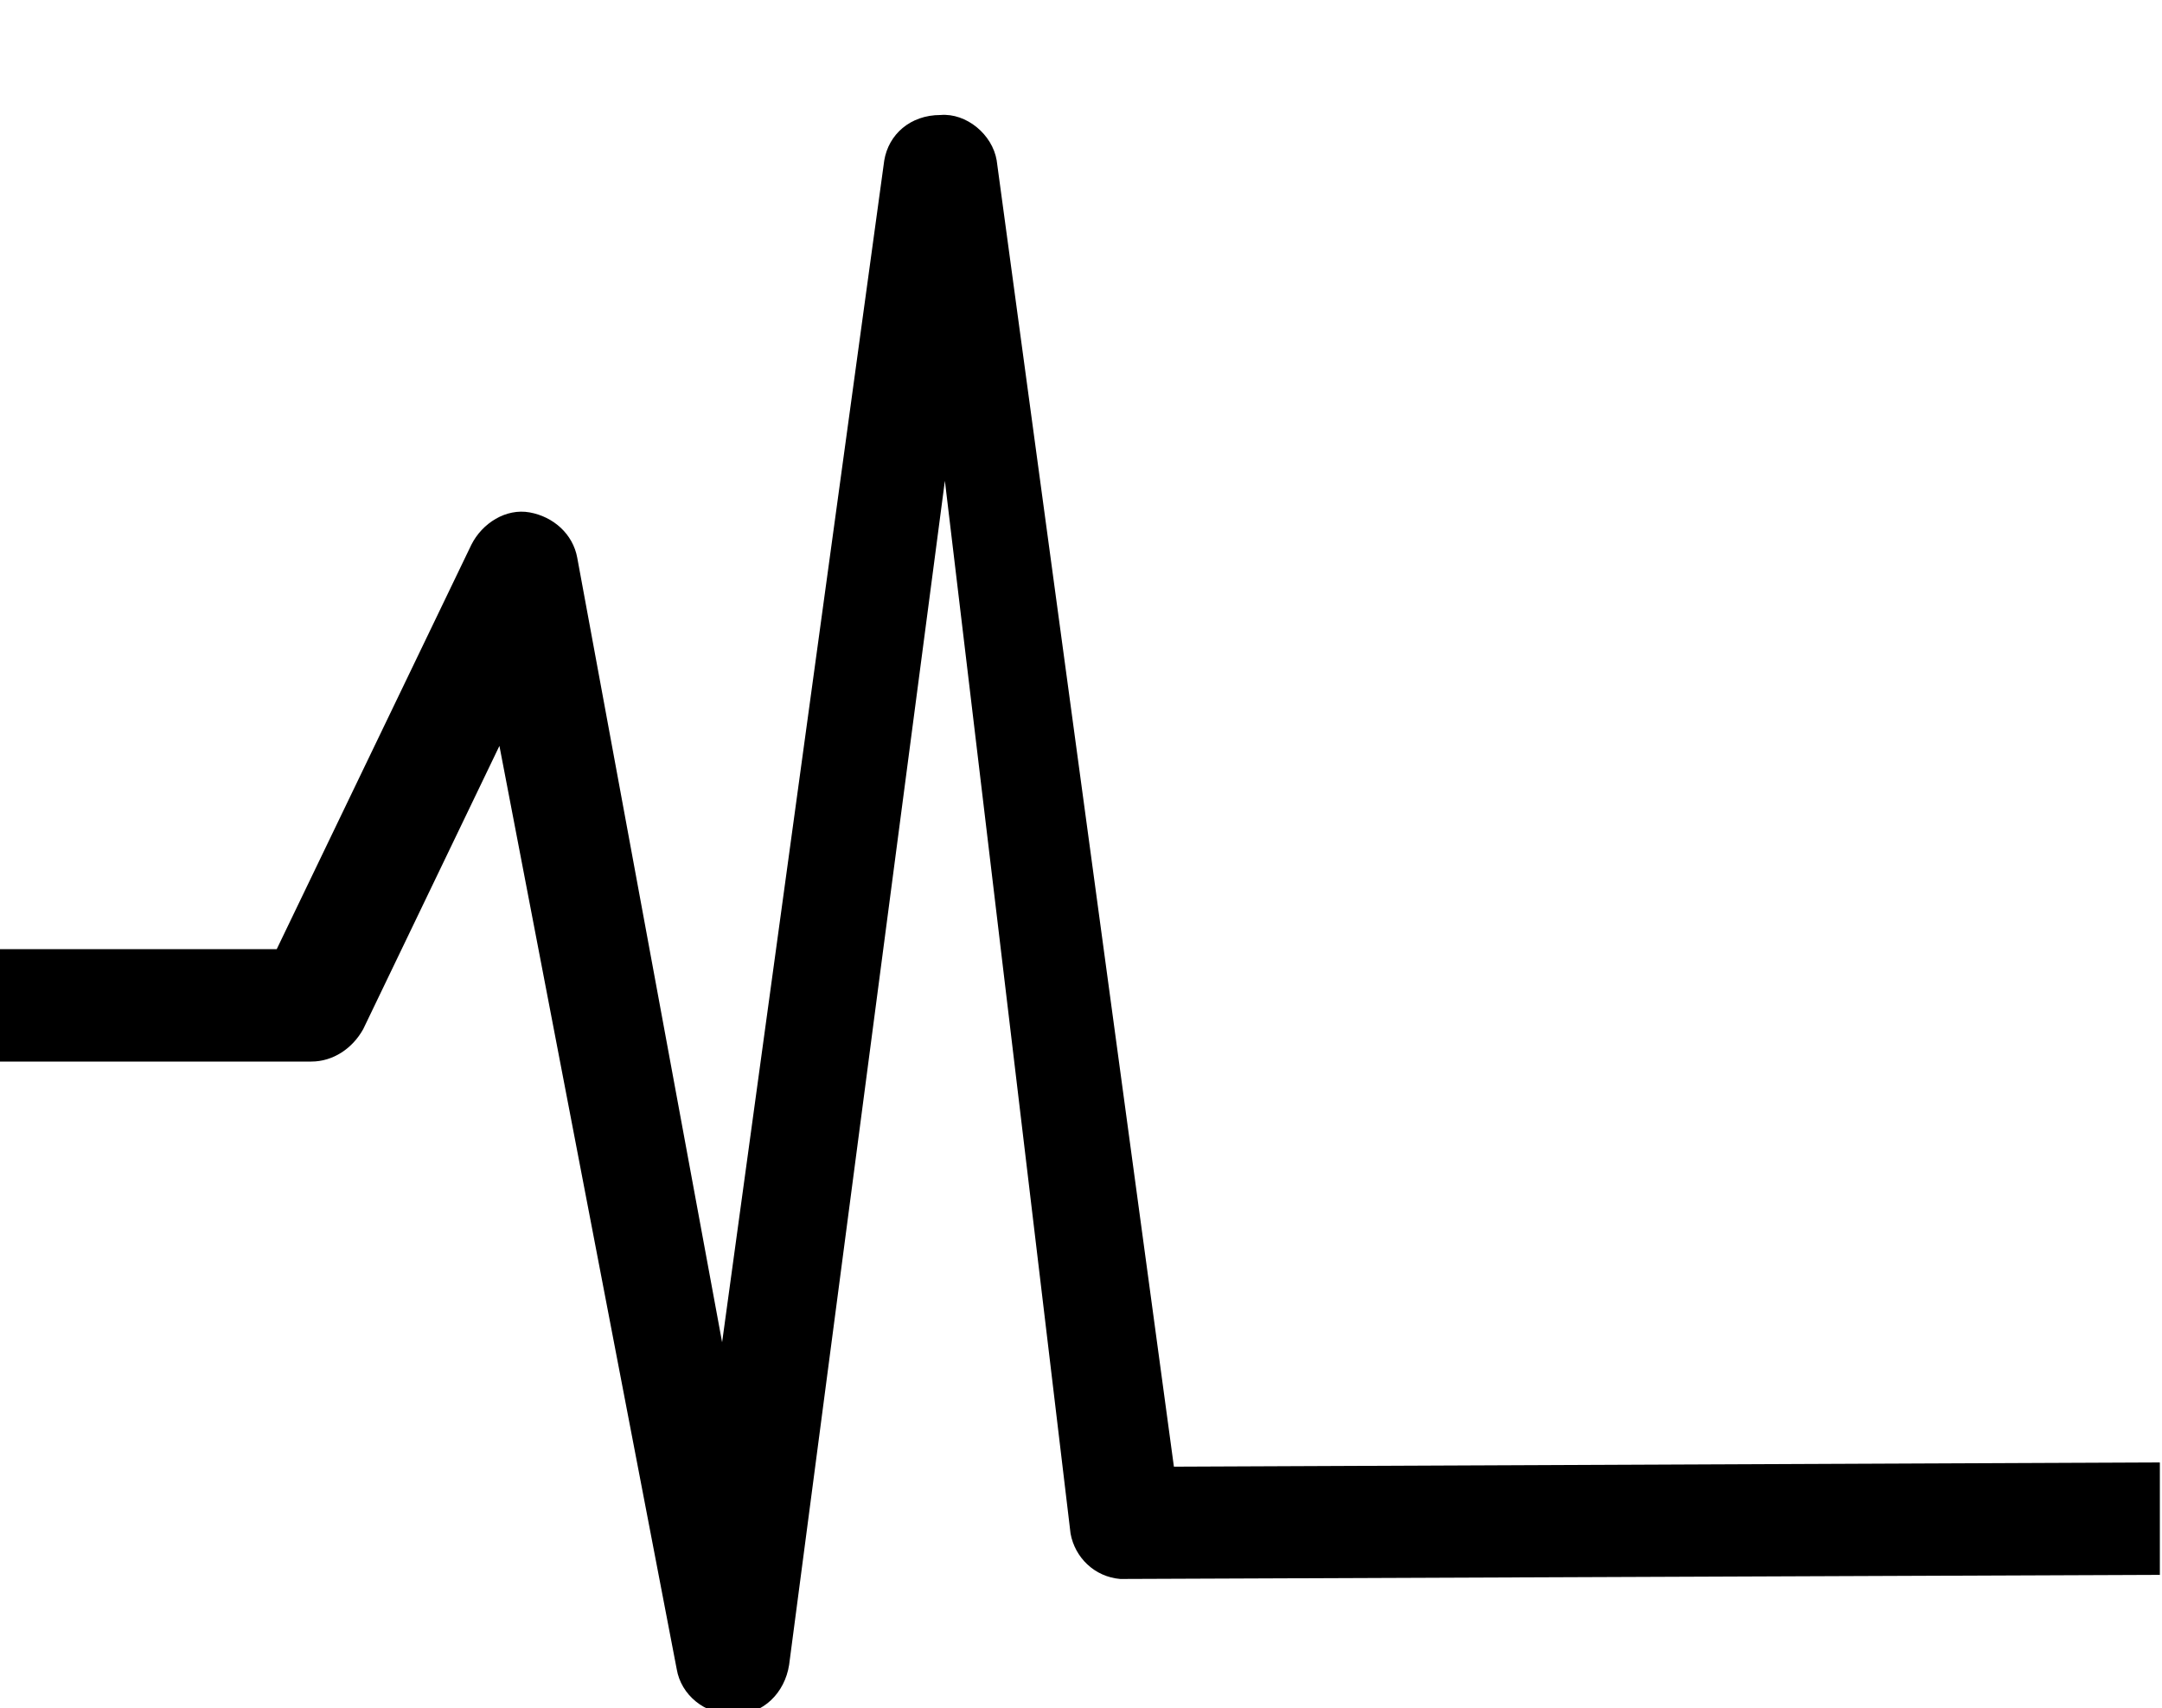 <?xml version="1.0" encoding="UTF-8" standalone="no"?>
<svg
   xmlns="http://www.w3.org/2000/svg"
   style="enable-background:new 0 0 100 79;"
   viewBox="0 0 100 79"
   y="0px"
   x="0px"
   id="Capa_1"
   version="1.0">
<path
   id="path2"
   d="M 54.297,67.838 46.1,7.419 c -0.2,-1.2 -1.4,-2.2 -2.6,-2.1 -1.4,0 -2.4,0.9 -2.6,2.1 L 33.4,62.084 26.7,25.8 c -0.2,-1.1 -1.1,-1.9 -2.2,-2.1 -1.1,-0.2 -2.2,0.5 -2.7,1.5 l -9,18.7 h -13 v 5.2 h 14.6 c 1,0 1.9,-0.6 2.4,-1.5 l 6.3,-13.1 8.2,42.7 c 0.2,1.2 1.3,2.1 2.6,2.1 H 34 c 1.3,0 2.3,-1 2.5,-2.3 l 7.204,-54.762 5.813,48.694 c 0.2,1.1 1.1,2 2.3,2.1 l 48.084,-0.191 v -5.2 z" />
</svg>
